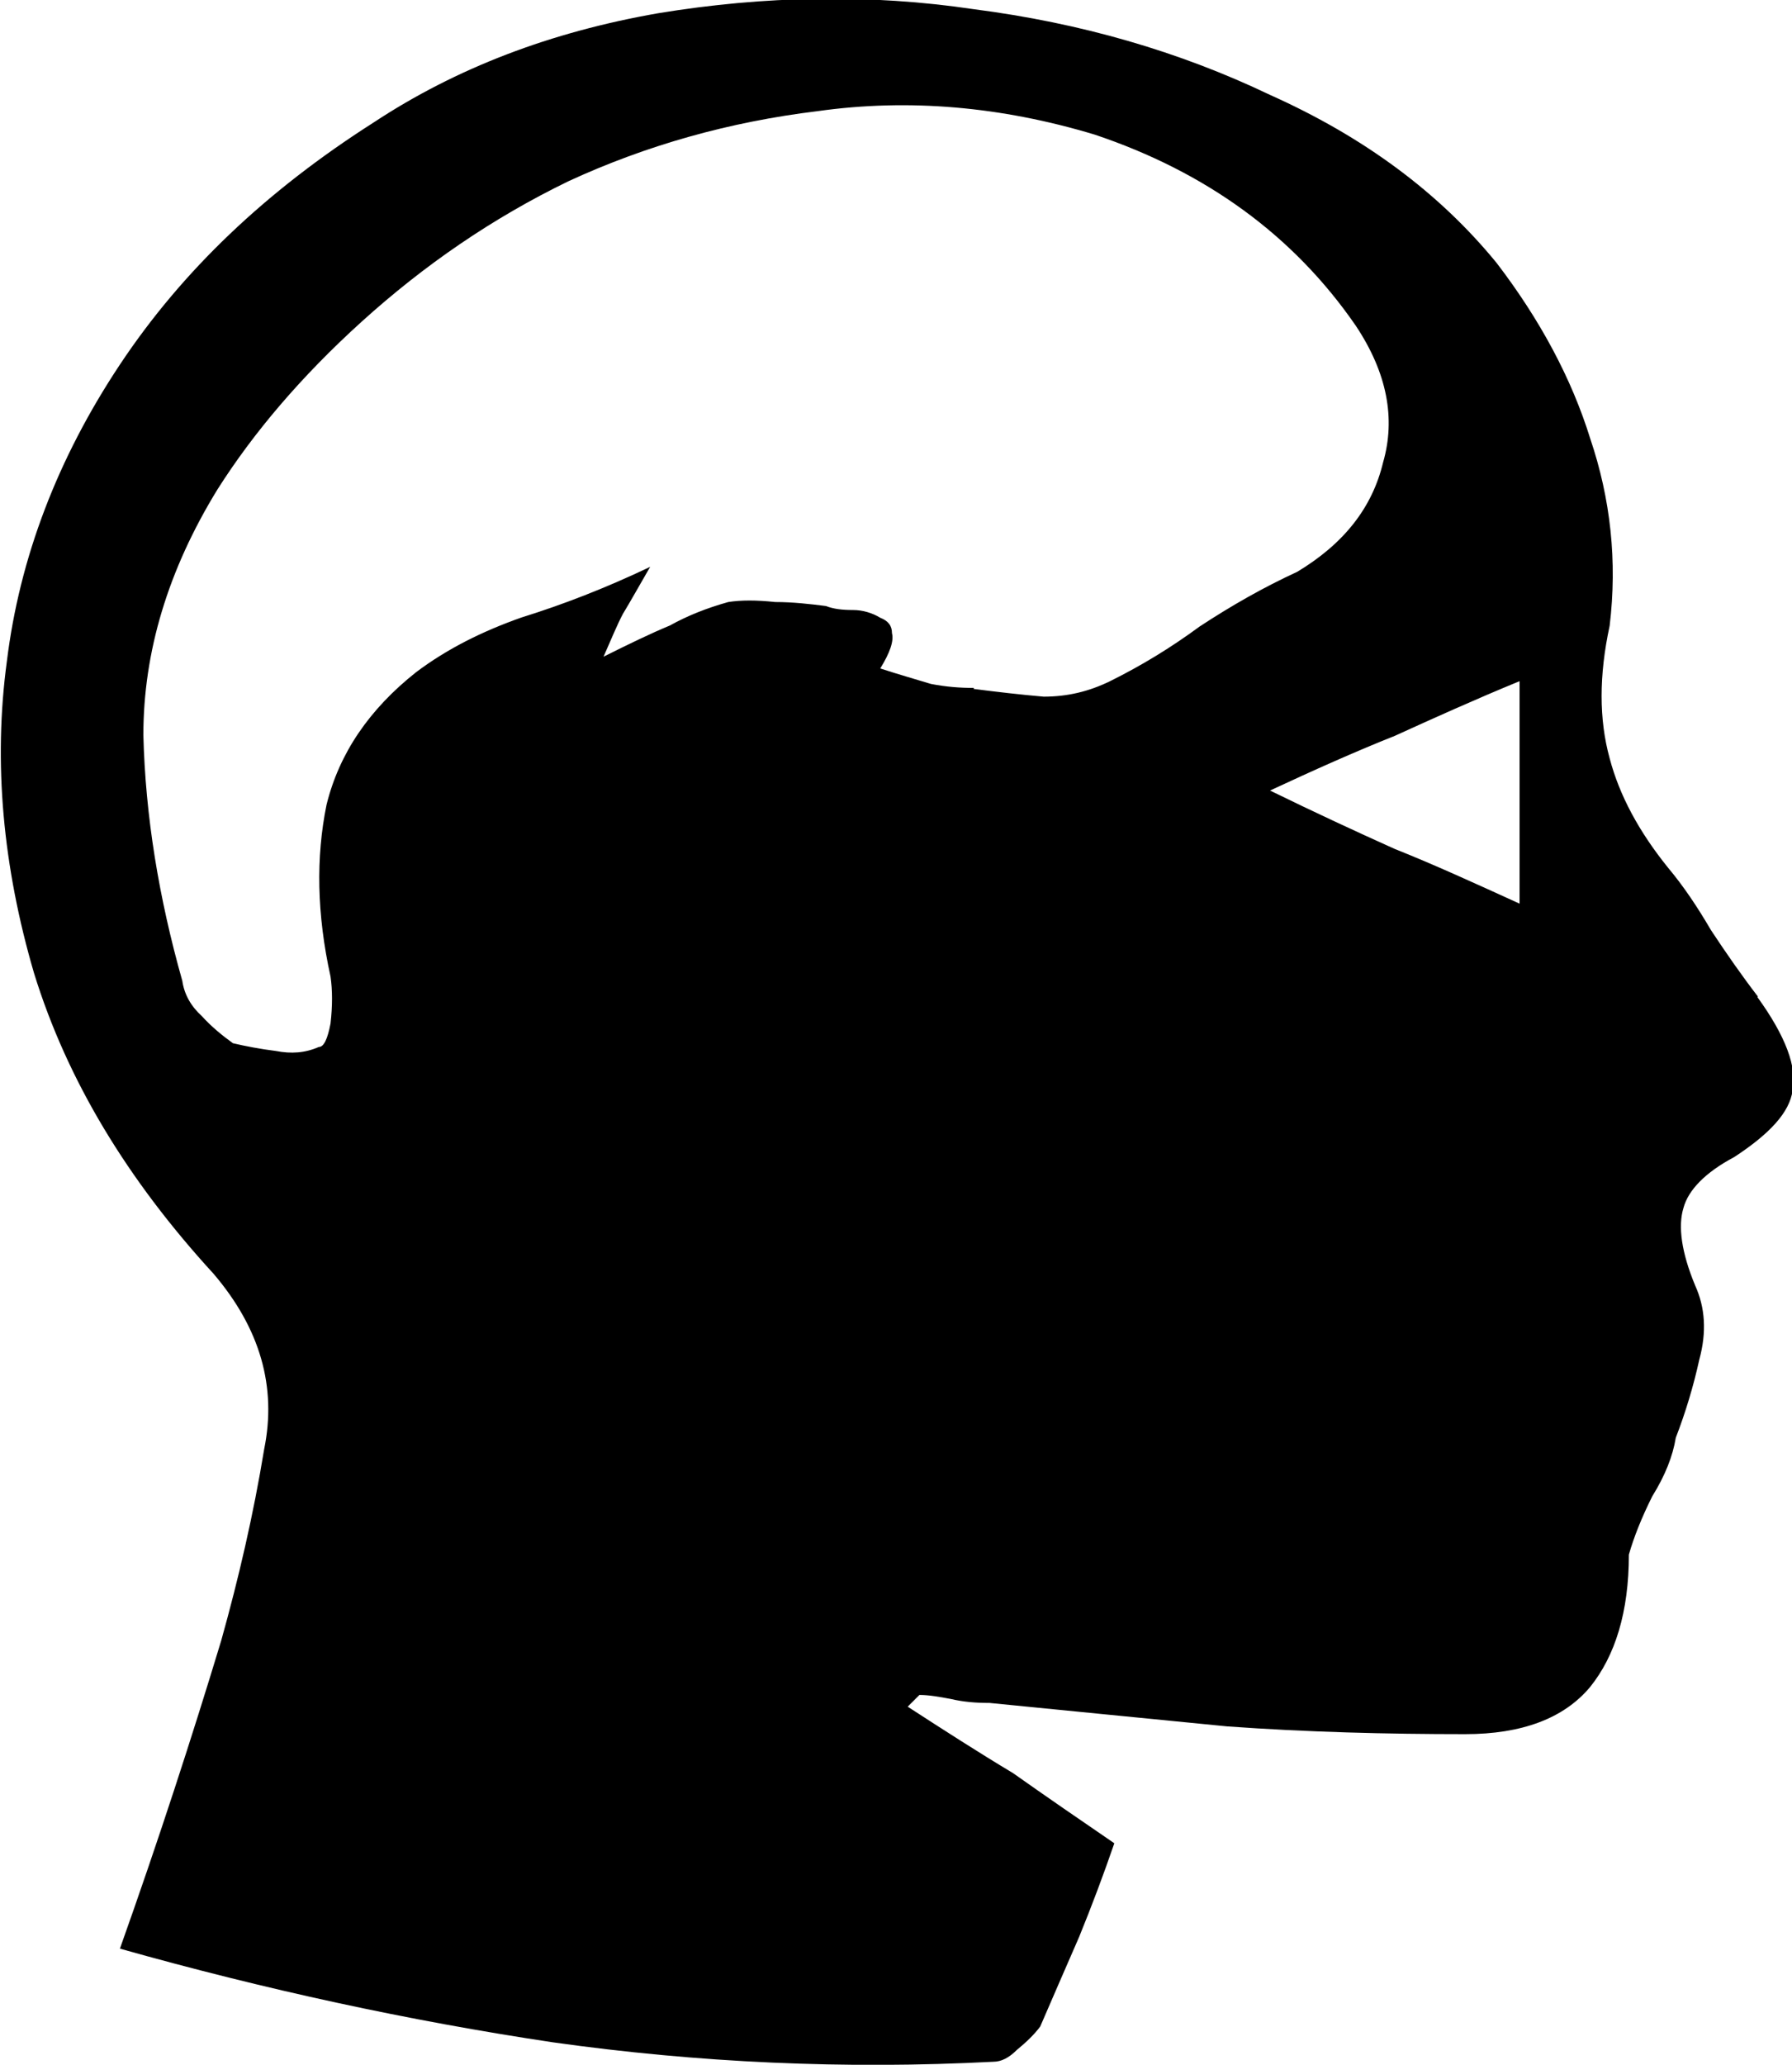 <?xml version="1.0" encoding="UTF-8"?>
<svg width="2.535mm" height="2.919mm" version="1.1" viewBox="0 0 2.535 2.919" xmlns="http://www.w3.org/2000/svg"><defs><style>svg{fill:currentColor}</style></defs><g transform="translate(93.64 -69.373)"><g transform="matrix(.353 0 0 .353 -93.763 71.88)"><path d="m7.391-3.109c0.113 0.156 0.16 0.281 0.141 0.375-0.012 0.086-0.09 0.172-0.234 0.266-0.117 0.062-0.184 0.133-0.203 0.203-0.023 0.074-0.008 0.18 0.047 0.312 0.039 0.086 0.047 0.184 0.016 0.297-0.023 0.105-0.055 0.211-0.094 0.312-0.012 0.074-0.043 0.152-0.094 0.234-0.043 0.086-0.074 0.164-0.094 0.234 0 0.23-0.055 0.406-0.156 0.531-0.105 0.125-0.273 0.188-0.5 0.188-0.312 0-0.633-0.008-0.953-0.031-0.312-0.031-0.633-0.062-0.953-0.094-0.055 0-0.105-0.004-0.156-0.016-0.043-0.008-0.086-0.016-0.125-0.016 0 0-0.008 0.008-0.016 0.016l-0.031 0.031c0.145 0.094 0.285 0.184 0.422 0.266 0.133 0.094 0.27 0.188 0.406 0.281-0.043 0.125-0.09 0.25-0.141 0.375-0.055 0.125-0.105 0.242-0.156 0.359-0.023 0.031-0.055 0.062-0.094 0.094-0.031 0.031-0.062 0.047-0.094 0.047-0.594 0.031-1.184 0.004-1.766-0.078-0.574-0.086-1.152-0.211-1.734-0.375 0.156-0.438 0.289-0.848 0.406-1.234 0.07-0.25 0.129-0.504 0.172-0.766 0.051-0.25-0.016-0.484-0.203-0.703-0.344-0.375-0.586-0.773-0.719-1.203-0.125-0.426-0.164-0.844-0.109-1.25 0.051-0.414 0.203-0.812 0.453-1.188s0.586-0.695 1.016-0.969c0.332-0.219 0.711-0.363 1.141-0.438 0.426-0.07 0.848-0.078 1.266-0.016 0.426 0.055 0.82 0.168 1.188 0.344 0.375 0.168 0.676 0.391 0.906 0.672 0.176 0.23 0.301 0.465 0.375 0.703 0.082 0.242 0.109 0.492 0.078 0.75-0.043 0.199-0.043 0.375 0 0.531 0.039 0.148 0.117 0.293 0.234 0.438 0.062 0.074 0.117 0.156 0.172 0.25 0.062 0.094 0.125 0.184 0.188 0.266zm-3.141-1.234c0.094 0.012 0.188 0.023 0.281 0.031 0.094 0 0.18-0.02 0.266-0.062 0.125-0.062 0.242-0.133 0.359-0.219 0.125-0.082 0.254-0.156 0.391-0.219 0.188-0.113 0.301-0.258 0.344-0.438 0.051-0.176 0.016-0.359-0.109-0.547-0.25-0.363-0.602-0.617-1.047-0.766-0.375-0.113-0.746-0.145-1.109-0.094-0.355 0.043-0.688 0.137-1 0.281-0.305 0.148-0.578 0.336-0.828 0.562-0.242 0.219-0.434 0.445-0.578 0.672-0.199 0.324-0.297 0.652-0.297 0.984 0.008 0.324 0.062 0.652 0.156 0.984 0.008 0.055 0.035 0.102 0.078 0.141 0.039 0.043 0.082 0.078 0.125 0.109 0.051 0.012 0.109 0.023 0.172 0.031 0.062 0.012 0.117 0.008 0.172-0.016 0.02 0 0.035-0.031 0.047-0.094 0.008-0.07 0.008-0.133 0-0.188-0.055-0.25-0.059-0.477-0.016-0.688 0.051-0.207 0.172-0.383 0.359-0.531 0.125-0.094 0.266-0.164 0.422-0.219 0.164-0.051 0.336-0.117 0.516-0.203-0.043 0.074-0.078 0.137-0.109 0.188-0.023 0.043-0.047 0.102-0.078 0.172 0.102-0.051 0.191-0.094 0.266-0.125 0.07-0.039 0.148-0.07 0.234-0.094 0.051-0.008 0.113-0.008 0.188 0 0.07 0 0.141 0.008 0.203 0.016 0.031 0.012 0.066 0.016 0.109 0.016 0.039 0 0.078 0.012 0.109 0.031 0.031 0.012 0.047 0.031 0.047 0.062 0.008 0.031-0.008 0.078-0.047 0.141 0.07 0.023 0.141 0.043 0.203 0.062 0.062 0.012 0.117 0.016 0.172 0.016zm2.188-0.031c-0.18 0.074-0.344 0.148-0.5 0.219-0.156 0.062-0.324 0.137-0.5 0.219 0.176 0.086 0.344 0.164 0.5 0.234 0.156 0.062 0.32 0.137 0.5 0.219z"/></g></g></svg>
